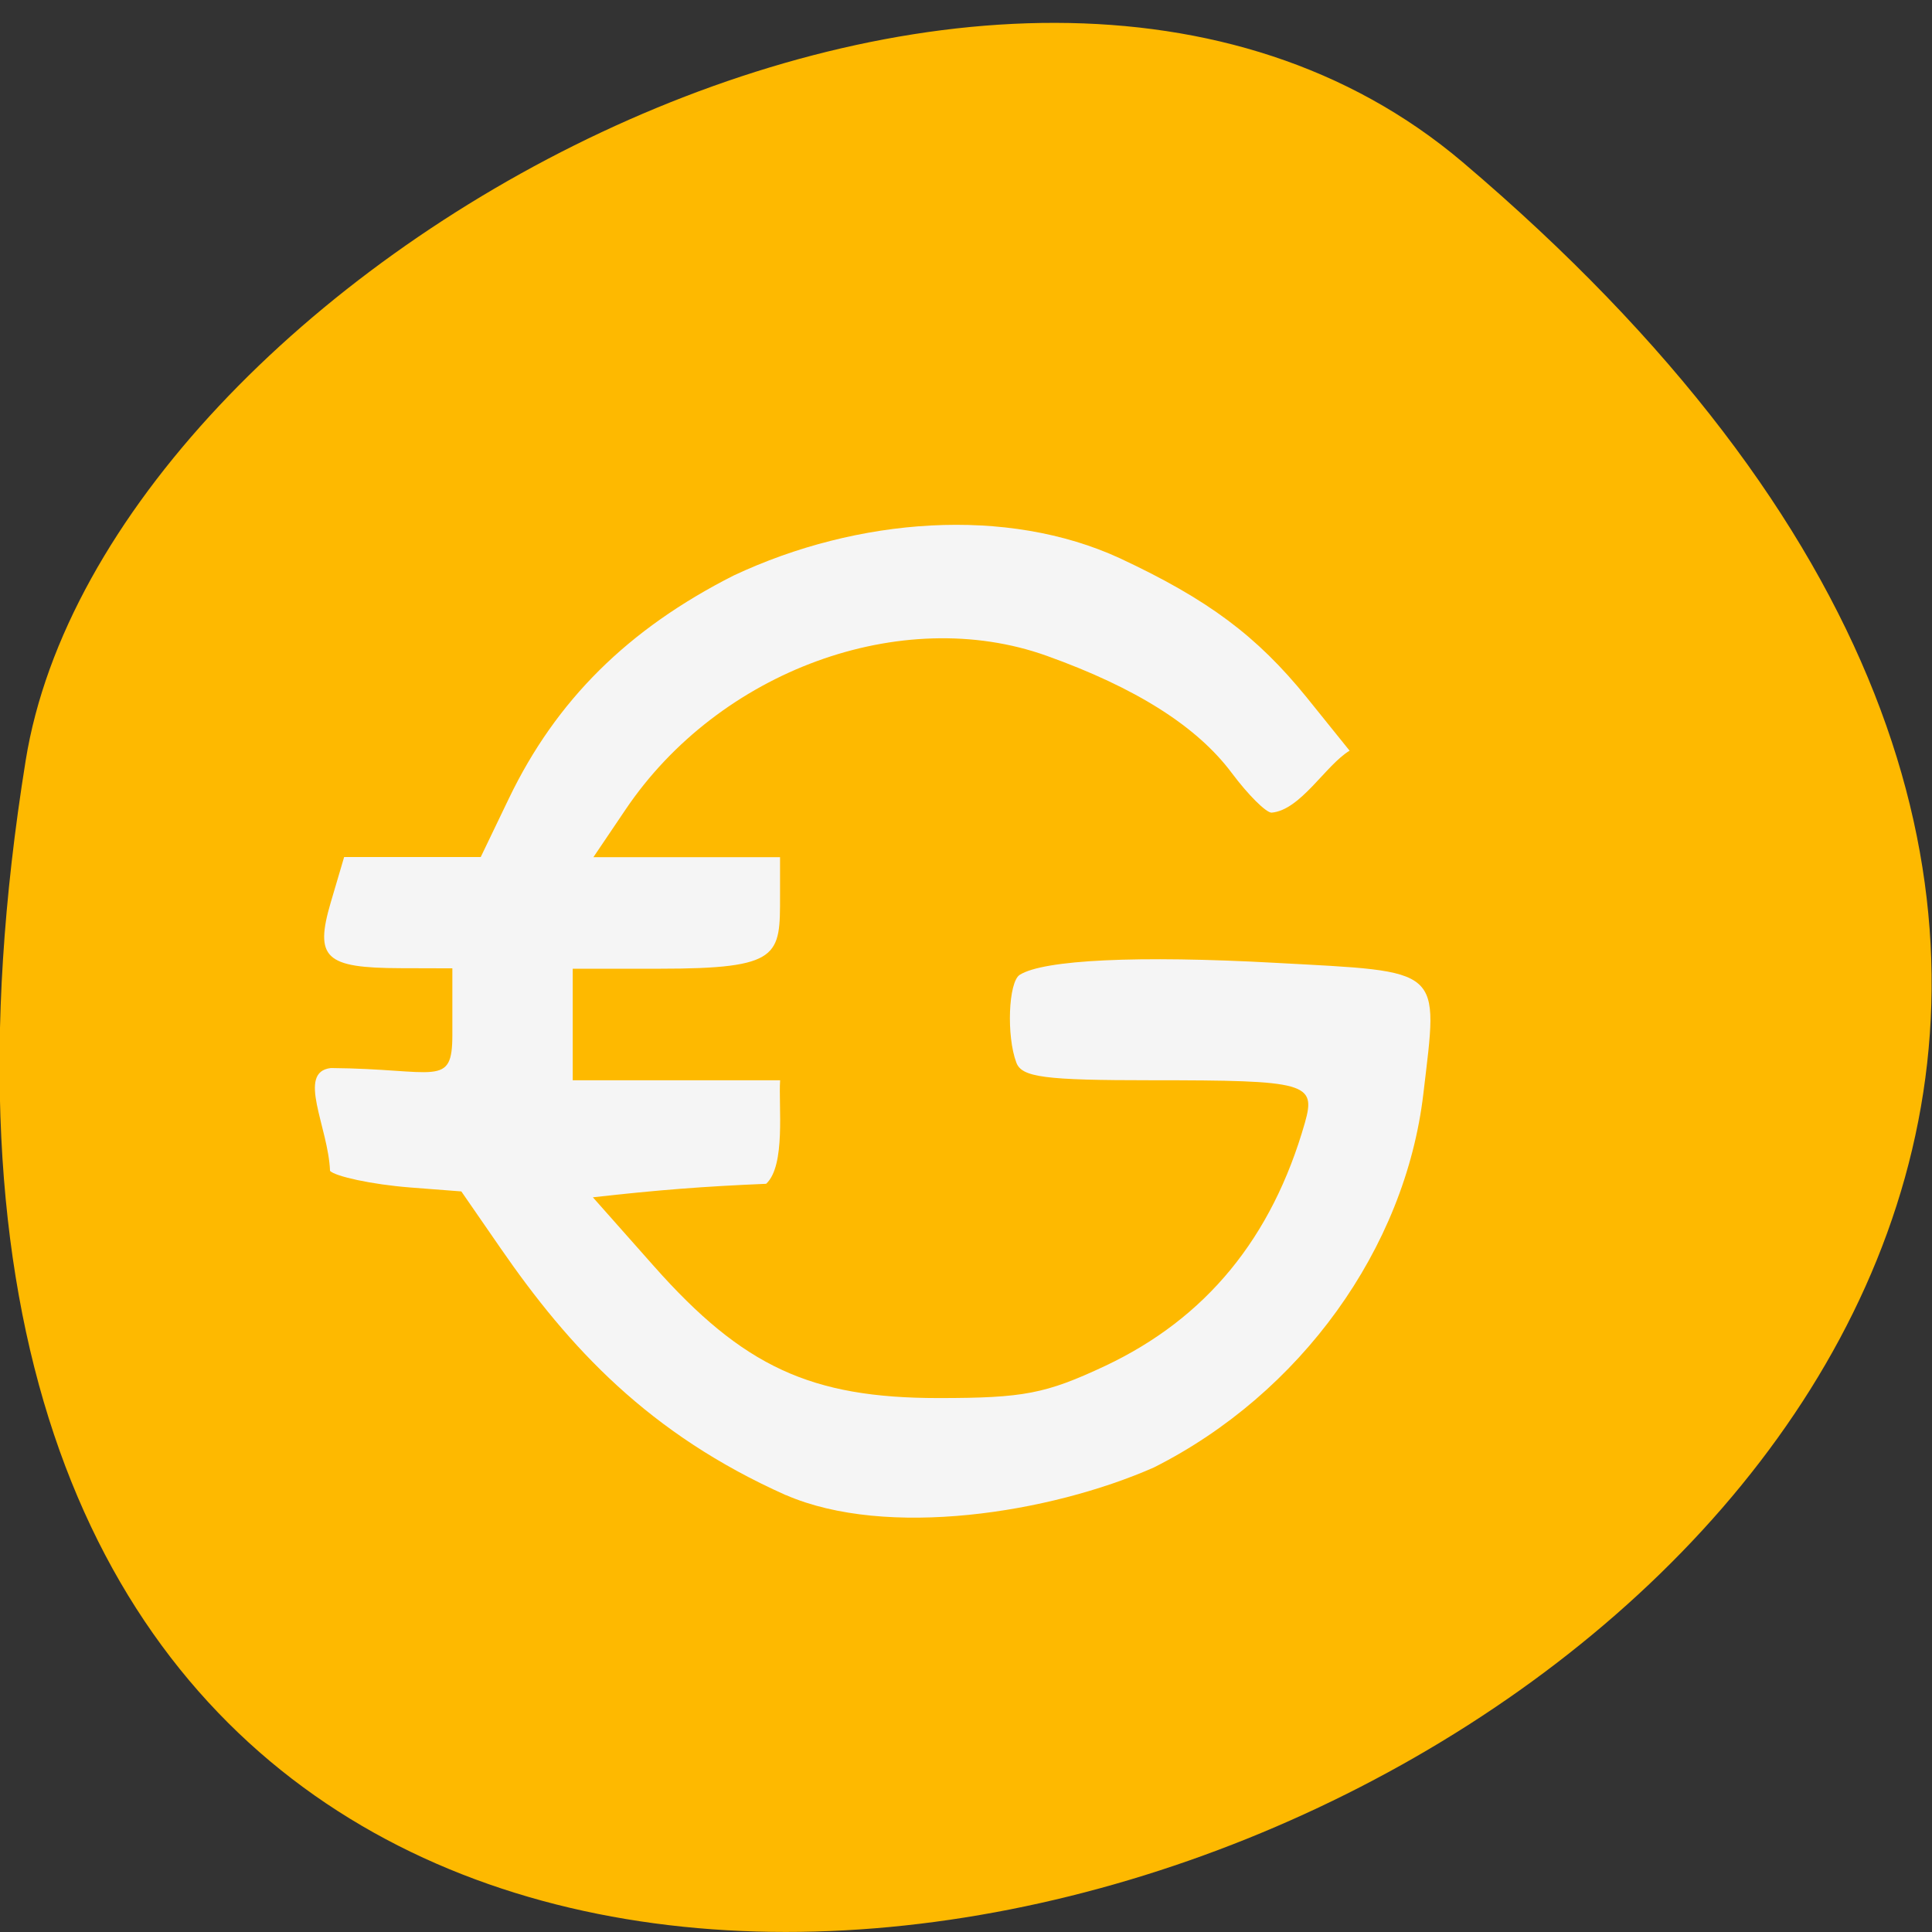 <svg xmlns="http://www.w3.org/2000/svg" viewBox="0 0 256 256"><rect x="0" y="0" width="256" height="256" fill="#333333" stroke="none"/><path d="m 193.8 21.48 c 225.3 191.1 -238 374.9 -190.4 79.3 c 10.44 -64.81 129.6 -130.8 190.4 -79.3" style="fill:#feb900"/><path d="m 104.1 198.1 c -18.1 -8.09 -28.67 -19.51 -37.81 -32.76 l -5.16 -7.47 l -6.74 -0.52 c -5.17 -0.4 -9.96 -1.48 -10.66 -2.2 -0.22 -5.81 -4.47 -13.1 0.11 -13.63 14 0.11 16.1 2.7 16.1 -4.41 v -8.8 l -6.87 -0.02 c -10 -0.03 -11.41 -1.34 -9.24 -8.73 l 1.77 -6 c 6 0 12.1 0 18.1 0 l 3.73 -7.76 c 6.25 -13 15.77 -22.45 29.8 -29.55 16.42 -7.71 36.2 -9.19 51.2 -2.26 c 11.65 5.45 18.1 10.27 24.68 18.38 l 5.72 7.1 c -3.18 1.92 -6.49 7.88 -10.34 8.21 -0.74 0 -3.11 -2.36 -5.27 -5.25 c -4.61 -6.18 -12.7 -11.3 -24.55 -15.54 -19.2 -6.86 -43.4 1.98 -55.8 20.41 l -4.24 6.28 c 8.24 0 16.48 0 24.73 0 v 5.07 c 0 8 0.15 9.71 -16 9.71 h -11.47 c 0 4.93 0 9.85 0 14.78 h 13.74 h 13.74 c -0.23 3.38 0.77 11.29 -1.85 13.72 -8.17 0.34 -14.39 0.82 -22.96 1.79 l 8.11 9.15 c 11.78 13.28 20.77 17.45 37.67 17.45 11.3 0 14.21 -0.56 22.1 -4.26 13.37 -6.31 22.1 -16.95 26.46 -32.2 1.51 -5.31 0.29 -5.65 -20.27 -5.65 -14.24 0 -17.23 -0.39 -17.96 -2.34 -1.33 -3.53 -1.05 -10.68 0.45 -11.63 3.16 -2 15.71 -2.59 33.85 -1.59 22.51 1.23 21.62 0.45 19.63 17.37 -2.41 20.49 -16.27 39.71 -35.71 49.5 -13.82 6.08 -35.4 9.44 -48.74 3.66 z" style="fill:#f5f5f5"/></svg>